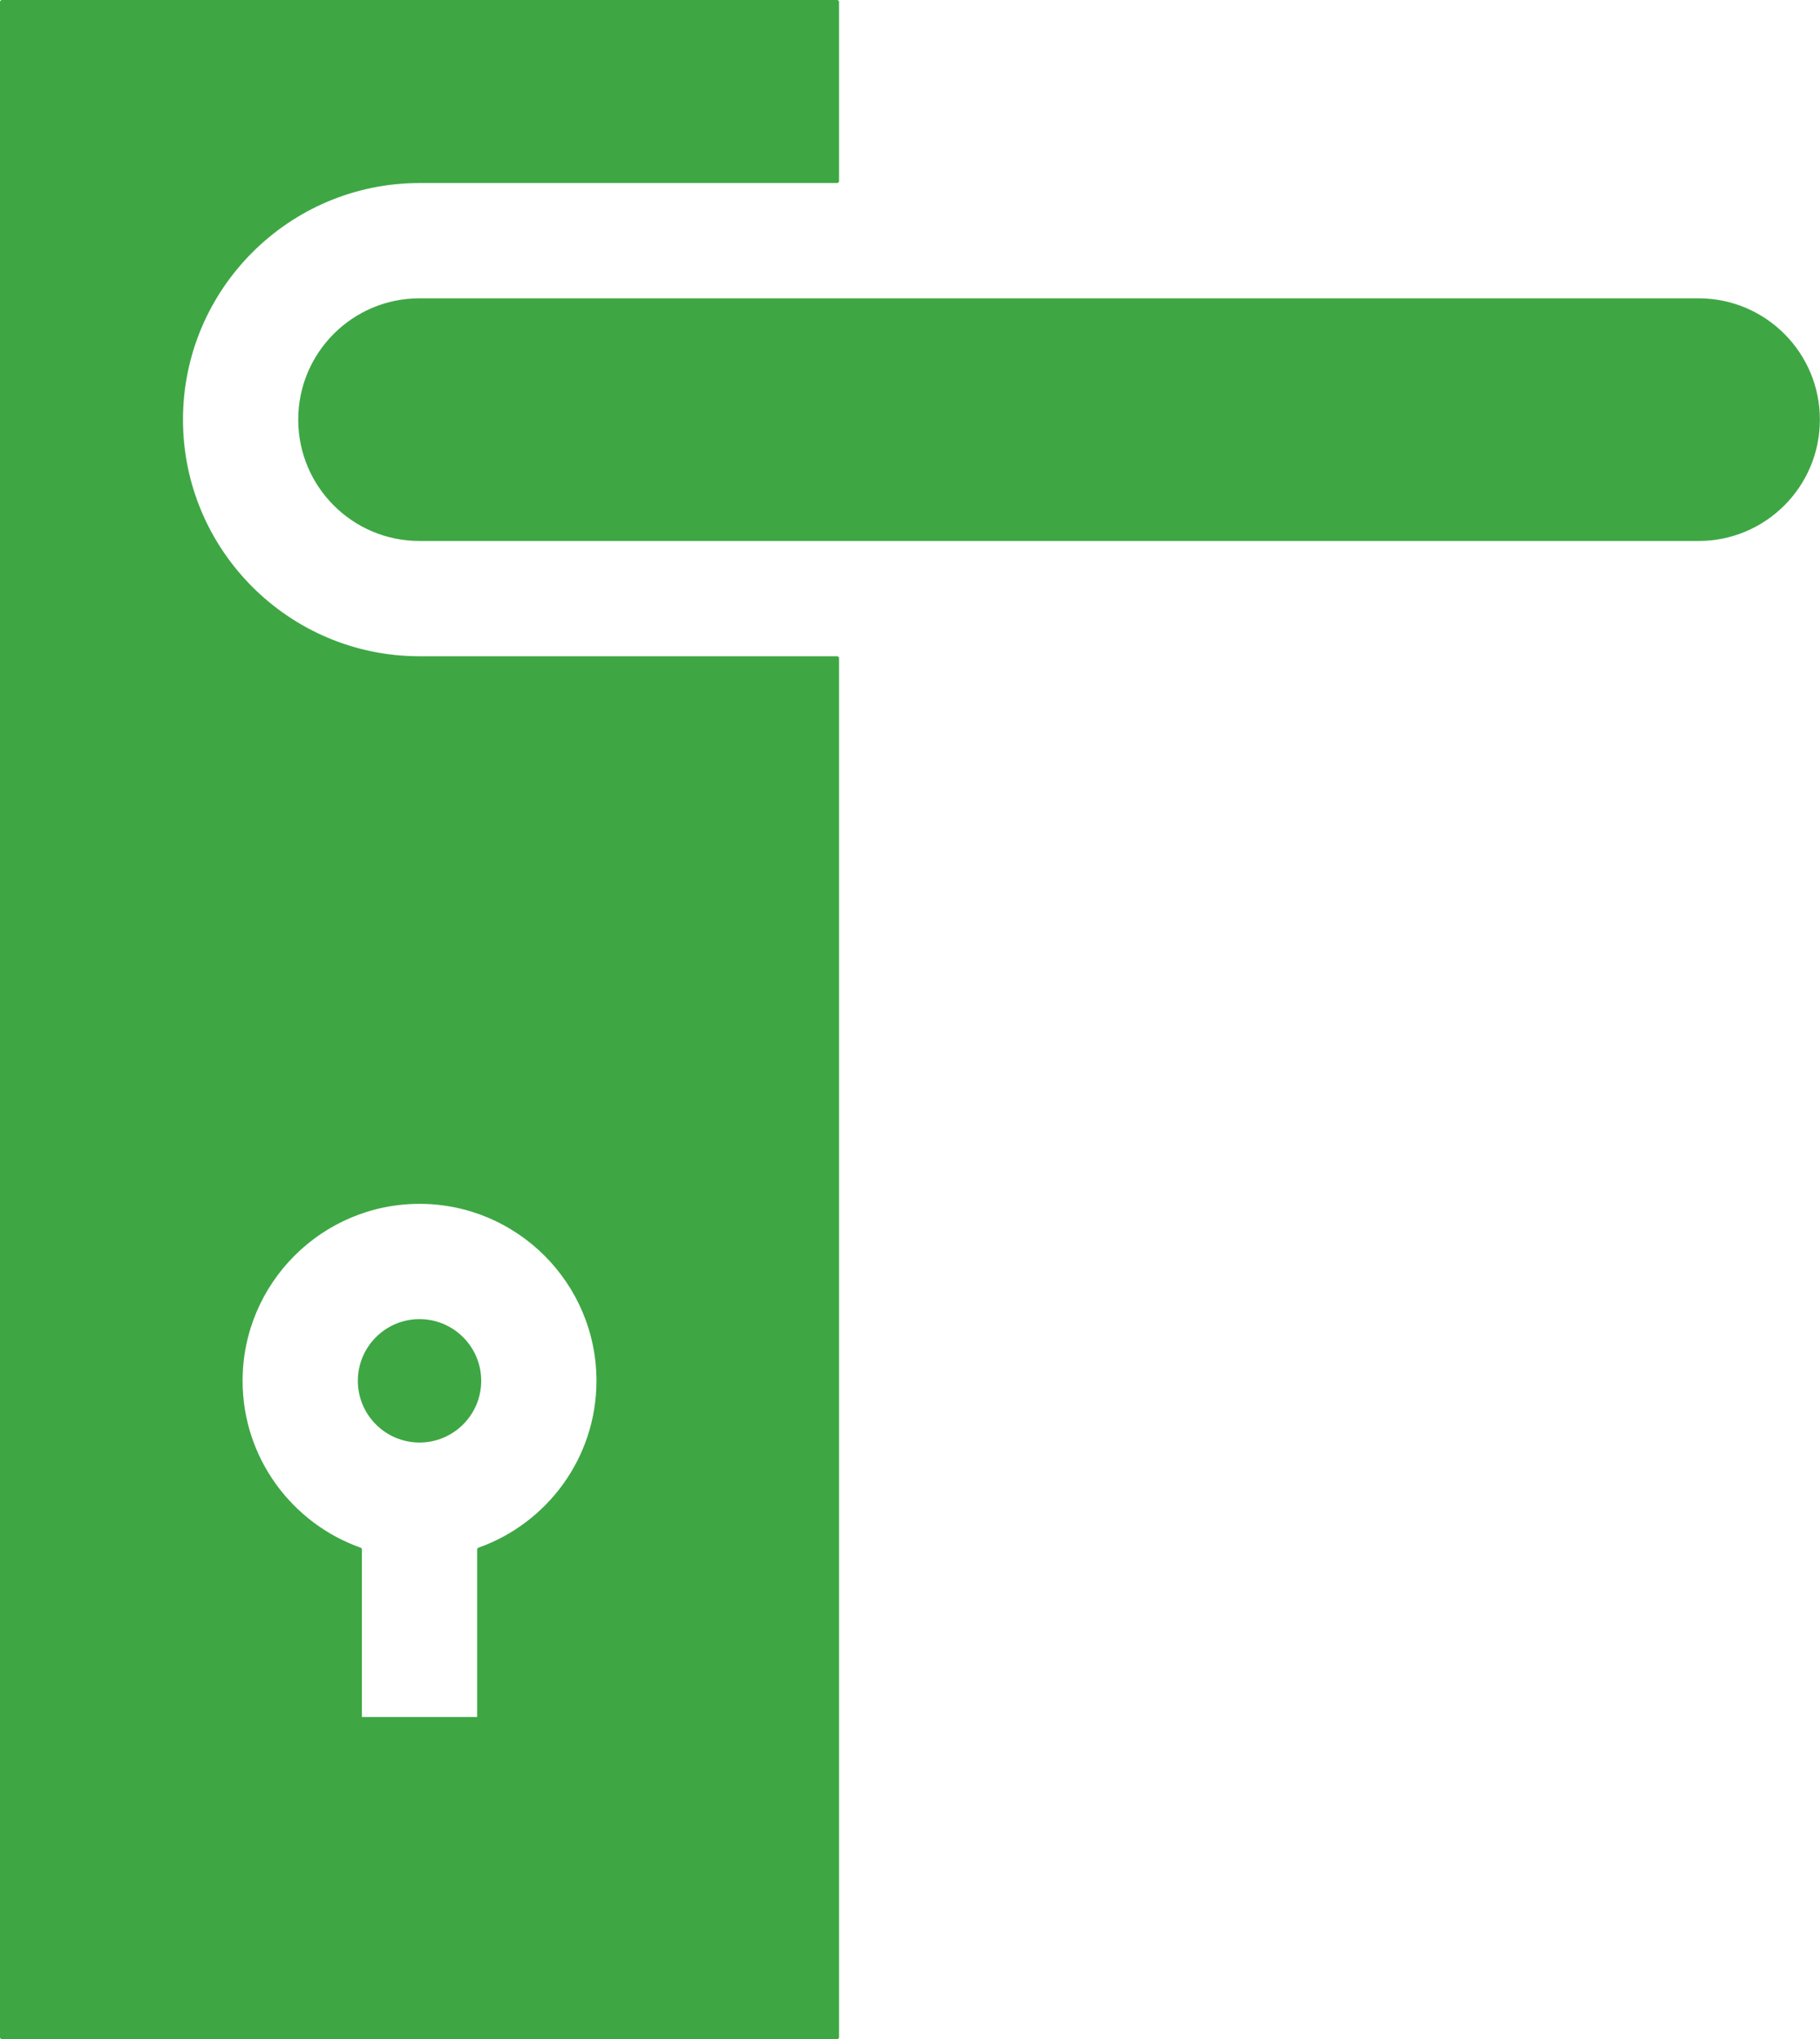 <?xml version="1.0" encoding="UTF-8" standalone="no"?>
<!DOCTYPE svg PUBLIC "-//W3C//DTD SVG 1.1//EN" "http://www.w3.org/Graphics/SVG/1.1/DTD/svg11.dtd">
<svg width="100%" height="100%" viewBox="0 0 458 513" version="1.1" xmlns="http://www.w3.org/2000/svg" xmlns:xlink="http://www.w3.org/1999/xlink" xml:space="preserve" xmlns:serif="http://www.serif.com/" style="fill-rule:evenodd;clip-rule:evenodd;stroke-linejoin:round;stroke-miterlimit:2;">
    <g transform="matrix(1,0,0,1,-27.016,0.5)">
        <g>
            <path d="M132.588,331.856C124.304,331.856 117.565,338.596 117.565,346.88C117.565,355.164 124.304,361.904 132.588,361.904C140.872,361.904 147.612,355.164 147.612,346.88C147.612,338.596 140.872,331.856 132.588,331.856Z" style="fill:rgb(62,167,68);fill-rule:nonzero;stroke:rgb(62,167,68);stroke-width:1px;"/>
        </g>
        <g>
            <path d="M132.588,45.048L237.66,45.048L237.66,0L27.516,0L27.516,512L237.66,512L237.66,165.096L132.588,165.096C99.491,165.096 72.564,138.169 72.564,105.072C72.564,71.975 99.491,45.048 132.588,45.048ZM132.588,301.856C157.414,301.856 177.612,322.054 177.612,346.88C177.612,366.448 165.06,383.132 147.588,389.325L147.588,431.948L117.588,431.948L117.588,389.325C100.116,383.132 87.565,366.448 87.565,346.88C87.565,322.054 107.762,301.856 132.588,301.856Z" style="fill:rgb(62,167,68);fill-rule:nonzero;stroke:rgb(62,167,68);stroke-width:1px;"/>
        </g>
        <g>
            <path d="M454.46,75.048L132.588,75.048C116.006,75.048 102.564,88.49 102.564,105.072C102.564,121.654 116.006,135.096 132.588,135.096L454.46,135.096C471.042,135.096 484.484,121.654 484.484,105.072C484.484,88.49 471.042,75.048 454.46,75.048Z" style="fill:rgb(62,167,68);fill-rule:nonzero;stroke:rgb(62,167,68);stroke-width:1px;"/>
        </g>
    </g>
</svg>
